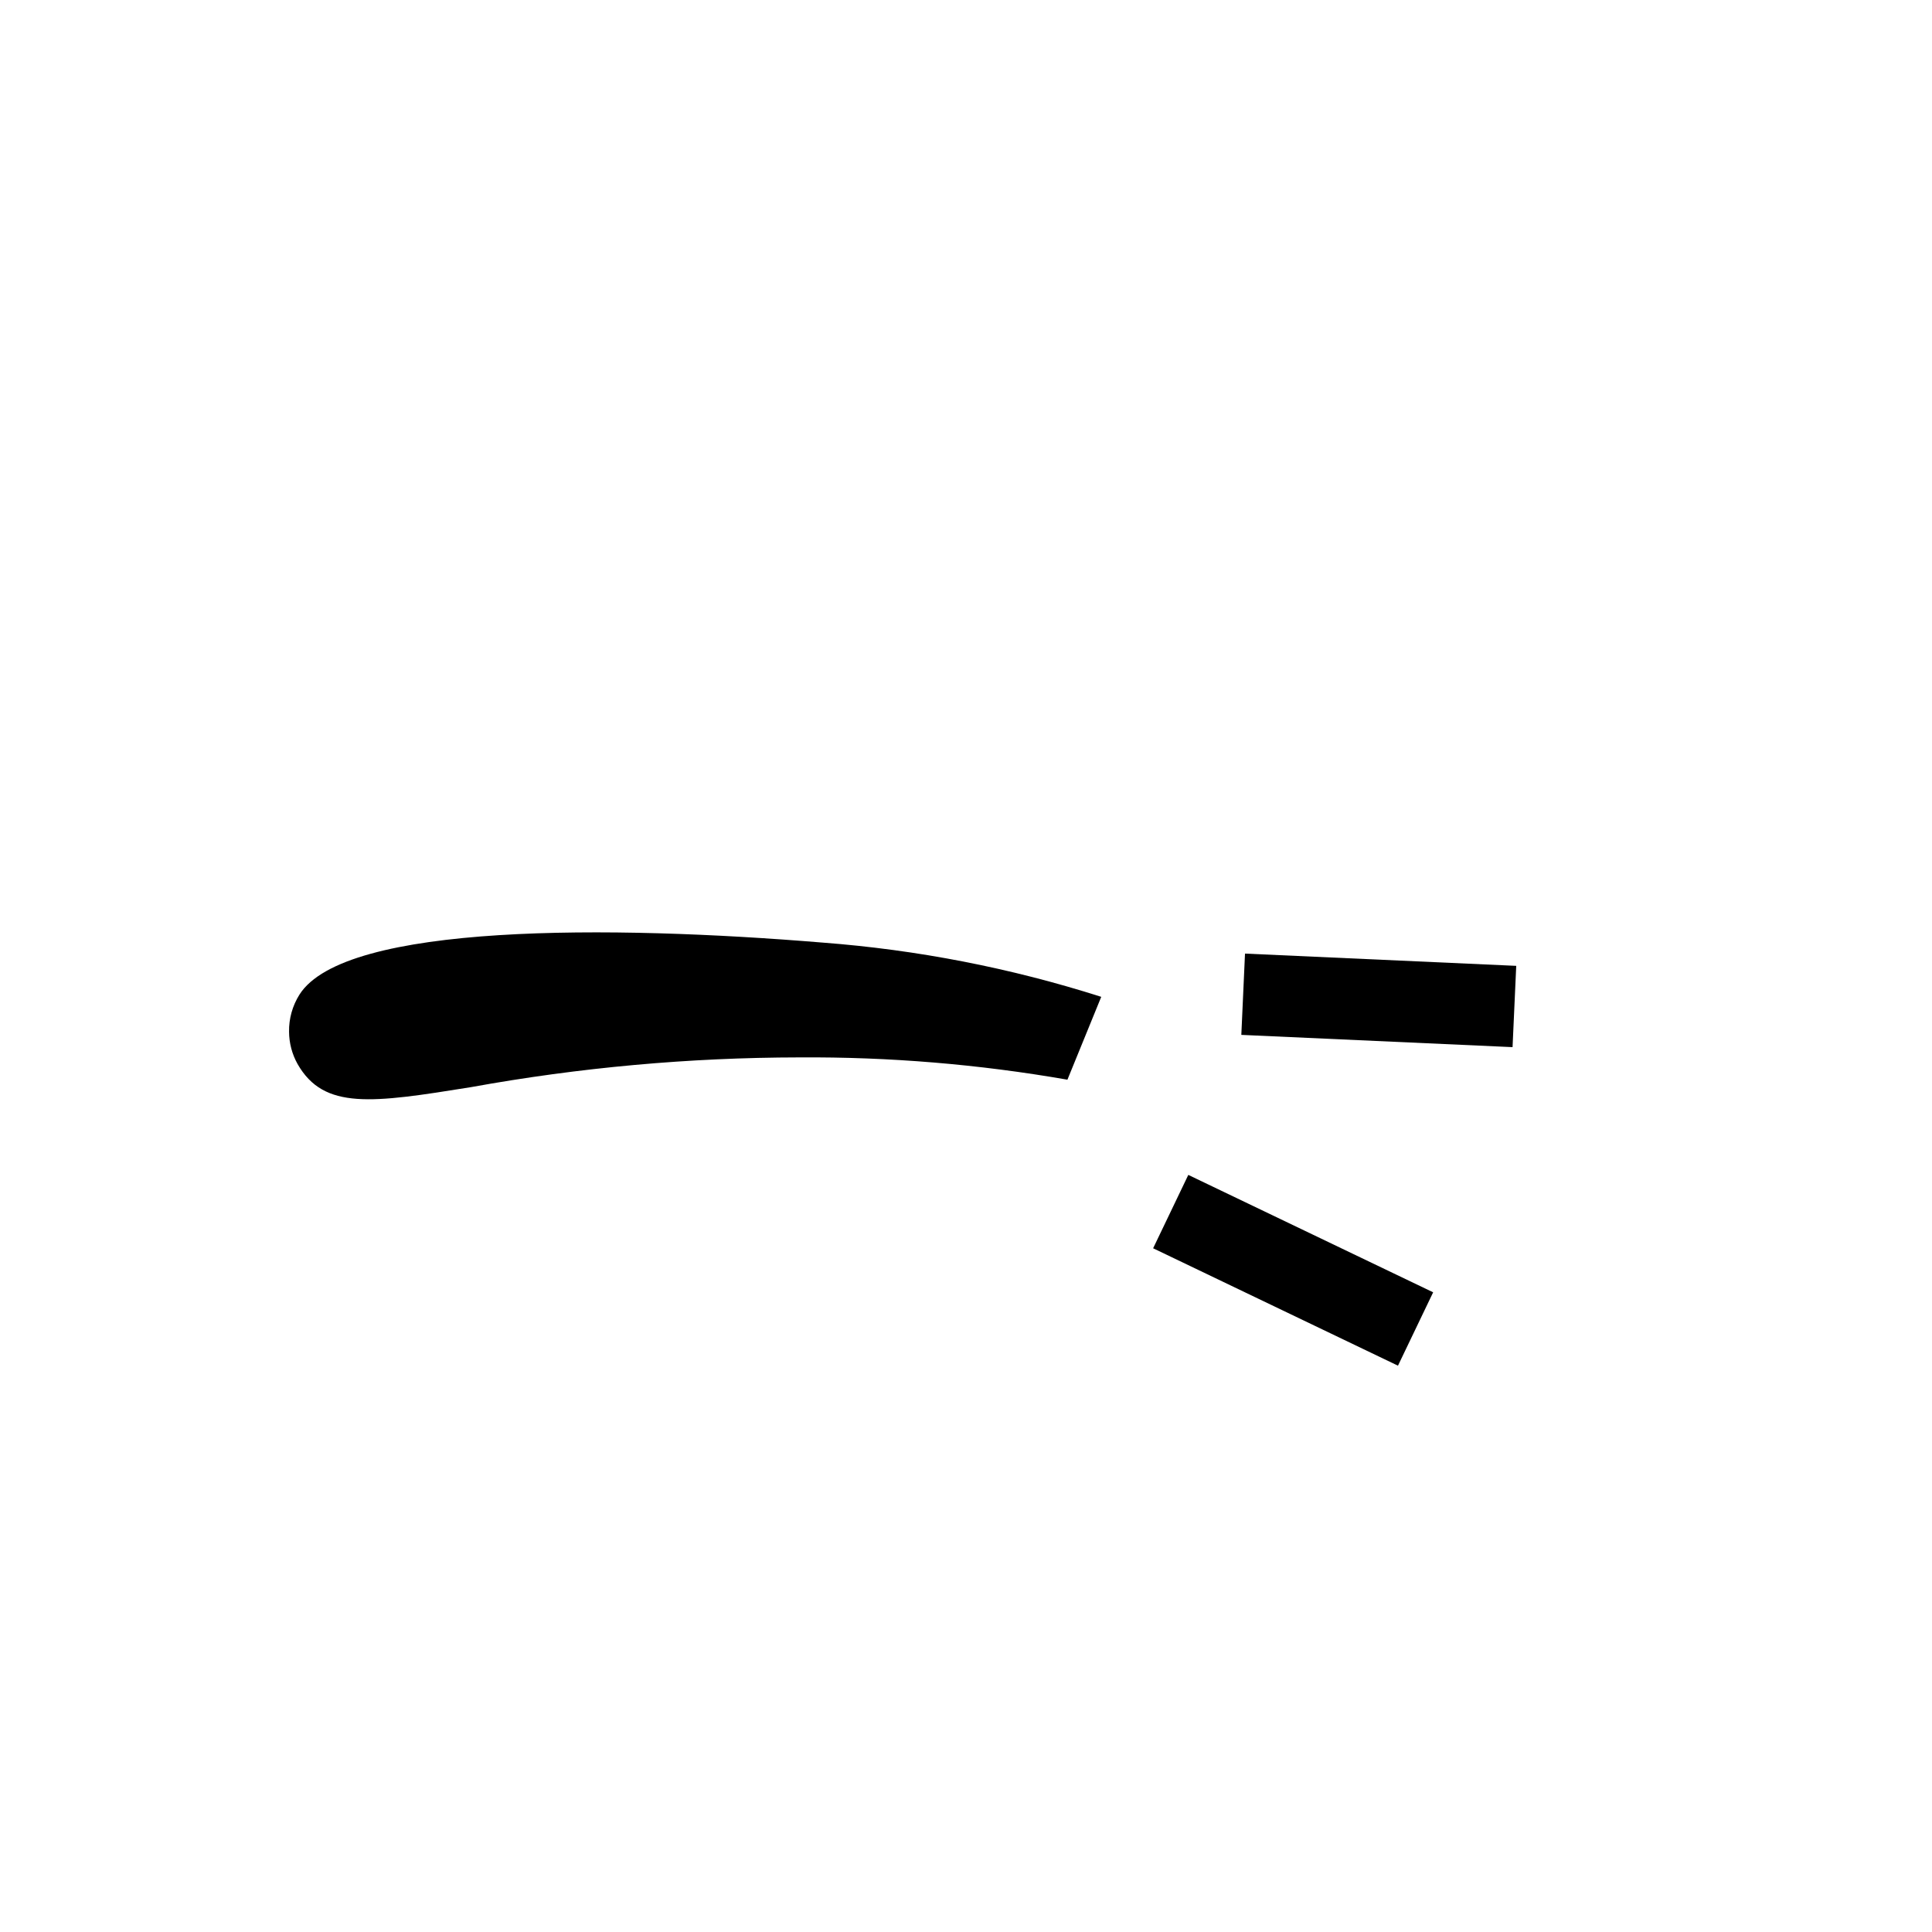 <svg width="52" height="52" viewBox="0 0 52 52" fill="none" xmlns="http://www.w3.org/2000/svg">
<g id="eyes-15">
<path id="Vector" d="M40.76 27.09L33.46 26.76M38.1 35.77L31.51 32.61" stroke="#000000" stroke-width="2.19"/>
<path id="Vector_2" d="M8.06 26.77C7.872 27.069 7.774 27.416 7.78 27.77C7.782 28.075 7.861 28.374 8.01 28.64C8.72 29.88 10.01 29.69 12.68 29.26C15.594 28.732 18.549 28.464 21.51 28.46C23.93 28.444 26.346 28.644 28.73 29.06L29.64 26.83C27.205 26.053 24.688 25.563 22.14 25.37C16.46 24.9 9.28 24.84 8.06 26.77Z" fill="#000000"/>
</g>
</svg>
